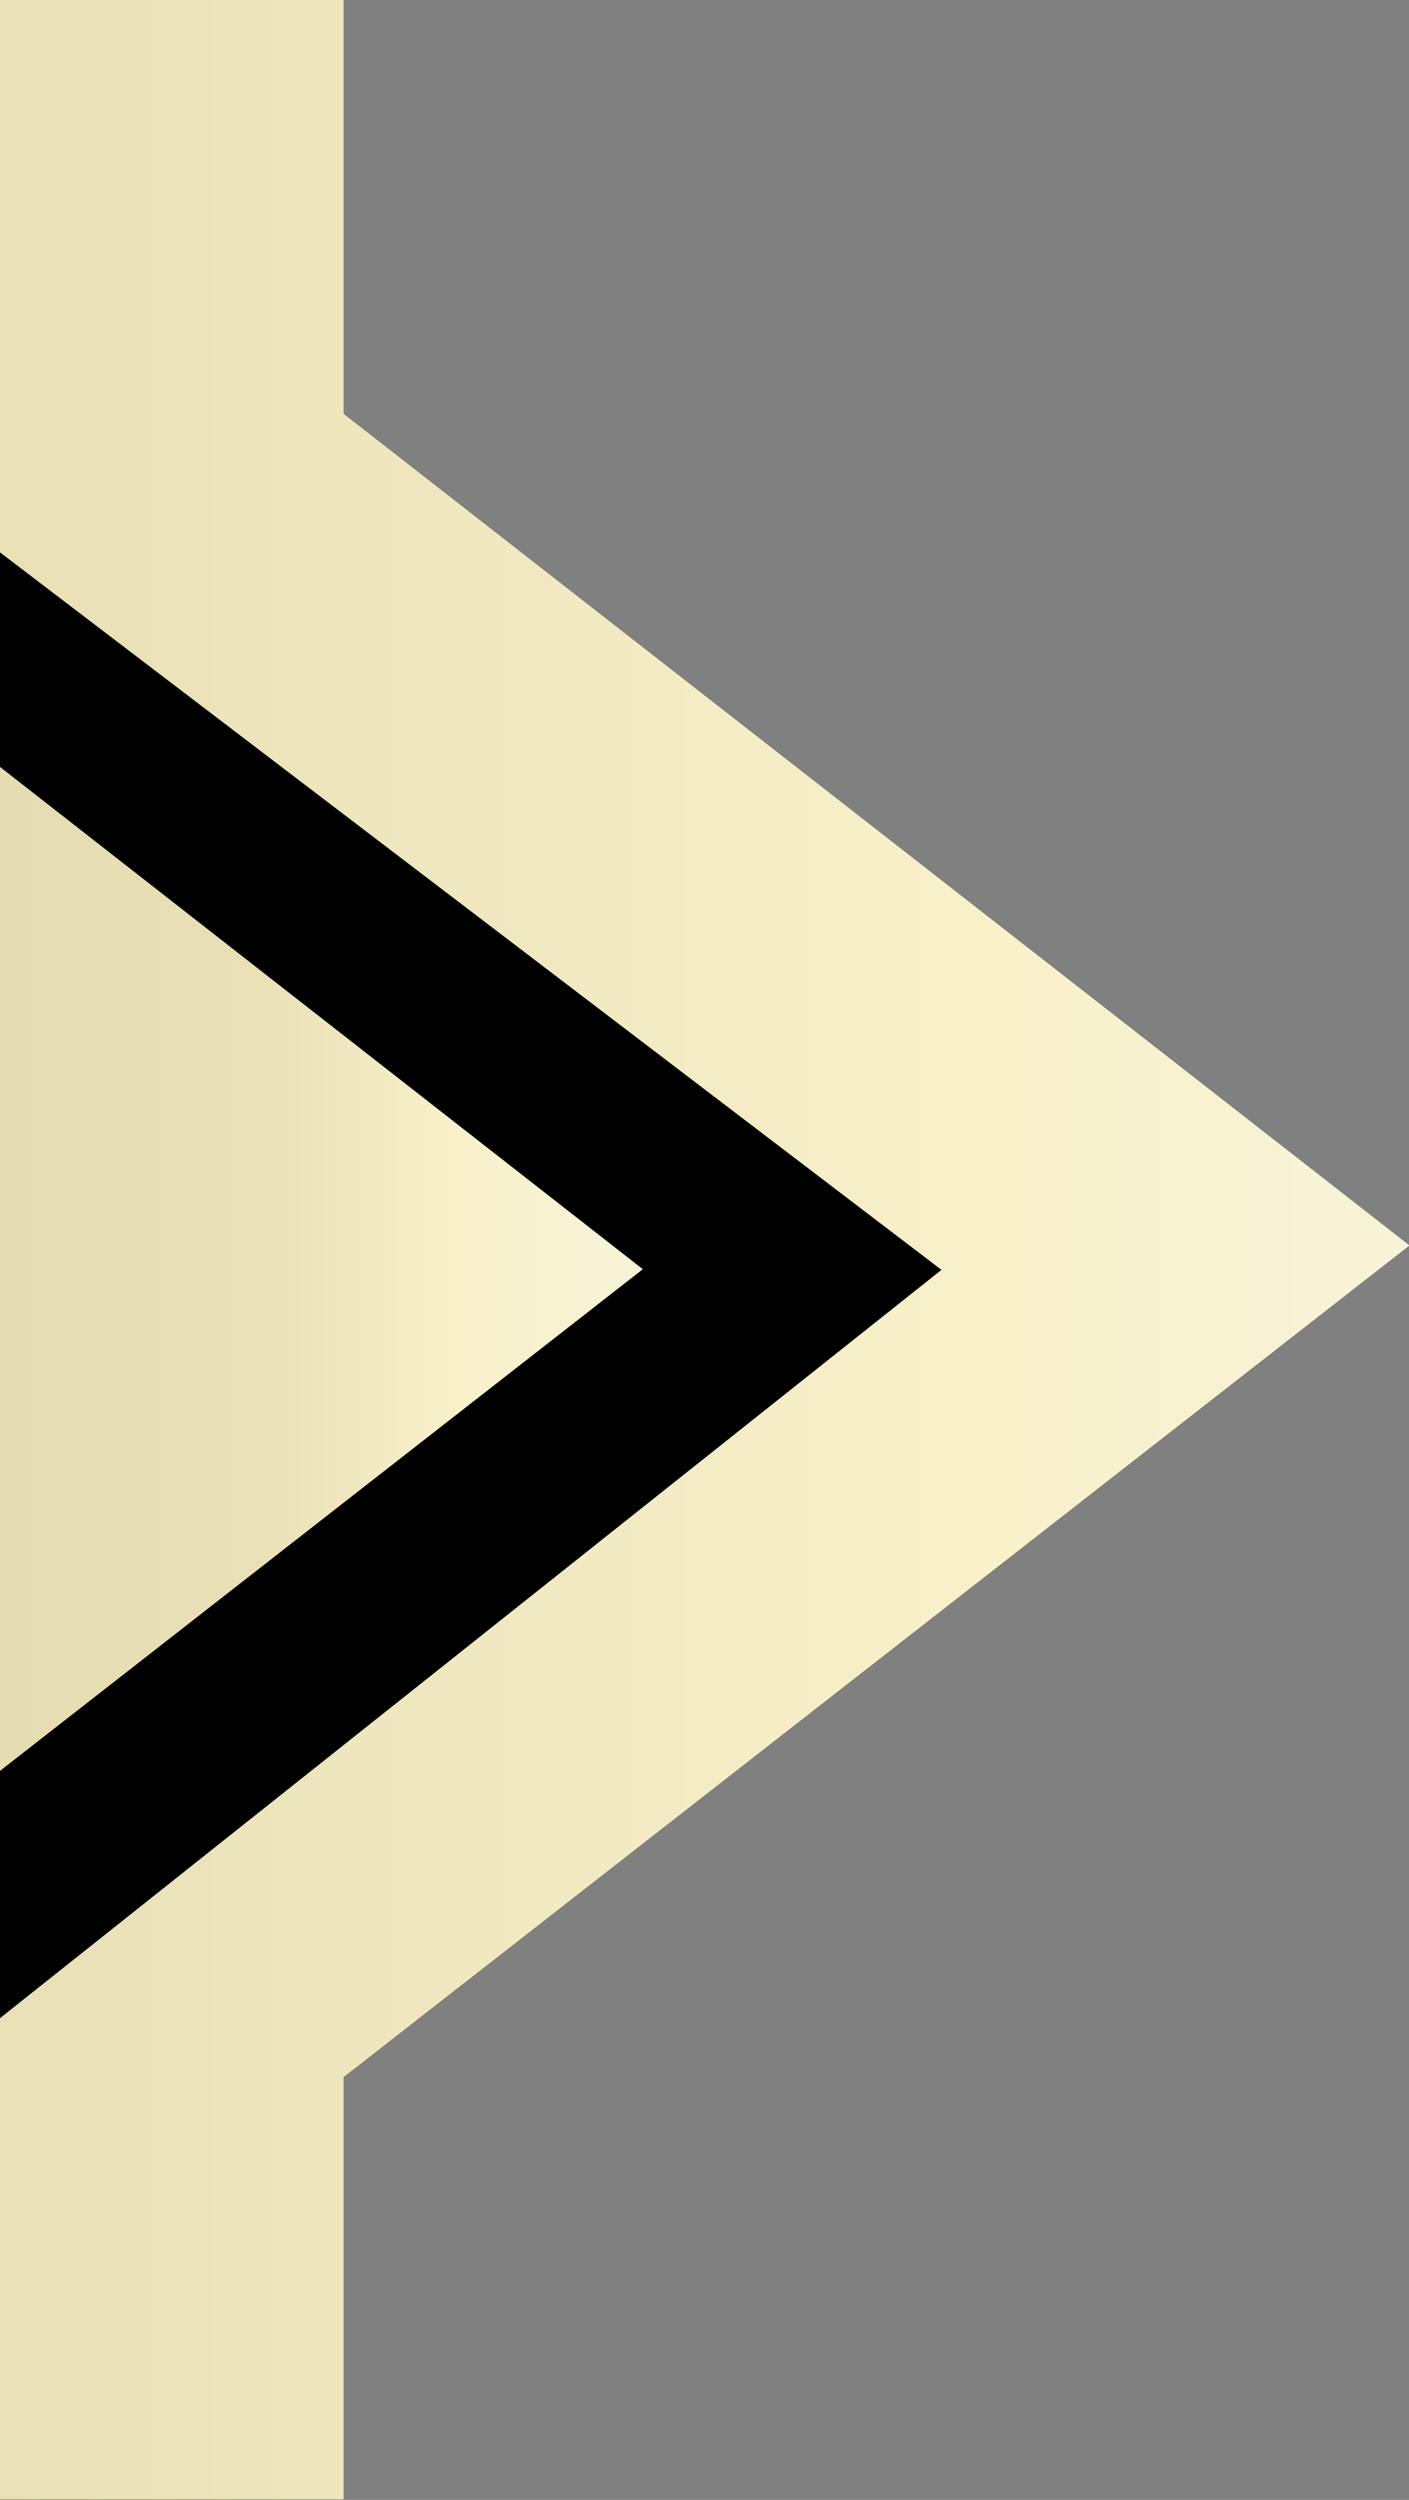 <svg xmlns="http://www.w3.org/2000/svg" xmlns:xlink="http://www.w3.org/1999/xlink" viewBox="0 0 21.94 38.92"><rect x="0" y="0" width="21.94" height="38.92" fill="#808080" stroke="none"/><defs><style>.cls-1{fill:url(#Unbenannter_Verlauf_349);}.cls-2{fill:url(#Unbenannter_Verlauf_79);}</style><linearGradient id="Unbenannter_Verlauf_349" x1="1662.58" y1="223.69" x2="1662.58" y2="233.7" gradientTransform="translate(233.7 -1642.83) rotate(90)" gradientUnits="userSpaceOnUse"><stop offset="0.07" stop-color="#f8f2d6"/><stop offset="0.28" stop-color="#f8f1ca"/><stop offset="0.6" stop-color="#e9e0b6"/><stop offset="1" stop-color="#e6dcb1"/></linearGradient><linearGradient id="Unbenannter_Verlauf_79" x1="-251.1" y1="-188.61" x2="-251.1" y2="-210.36" gradientTransform="translate(210.44 -231.64) rotate(-90)" gradientUnits="userSpaceOnUse"><stop offset="0.07" stop-color="#f8f2d6"/><stop offset="0.28" stop-color="#f8f1ca"/><stop offset="1" stop-color="#e9e0b6"/></linearGradient></defs><title>Main_Menu_Background_Links_Pfeil</title><g id="Ebene_2" data-name="Ebene 2"><g id="Back_Left" data-name="Back Left"><polygon points="0 31.42 0 8.6 5.35 6.44 21.95 19.39 5.35 32.34 0 31.42"/><polygon class="cls-1" points="10.01 19.76 0 11.94 0 27.57 10.01 19.76"/><polygon class="cls-2" points="0 8.6 0 0 5.35 0 5.35 6.44 21.95 19.39 5.35 32.34 5.35 38.91 0 38.91 0 31.42 14.66 19.77 0 8.6"/></g></g></svg>
